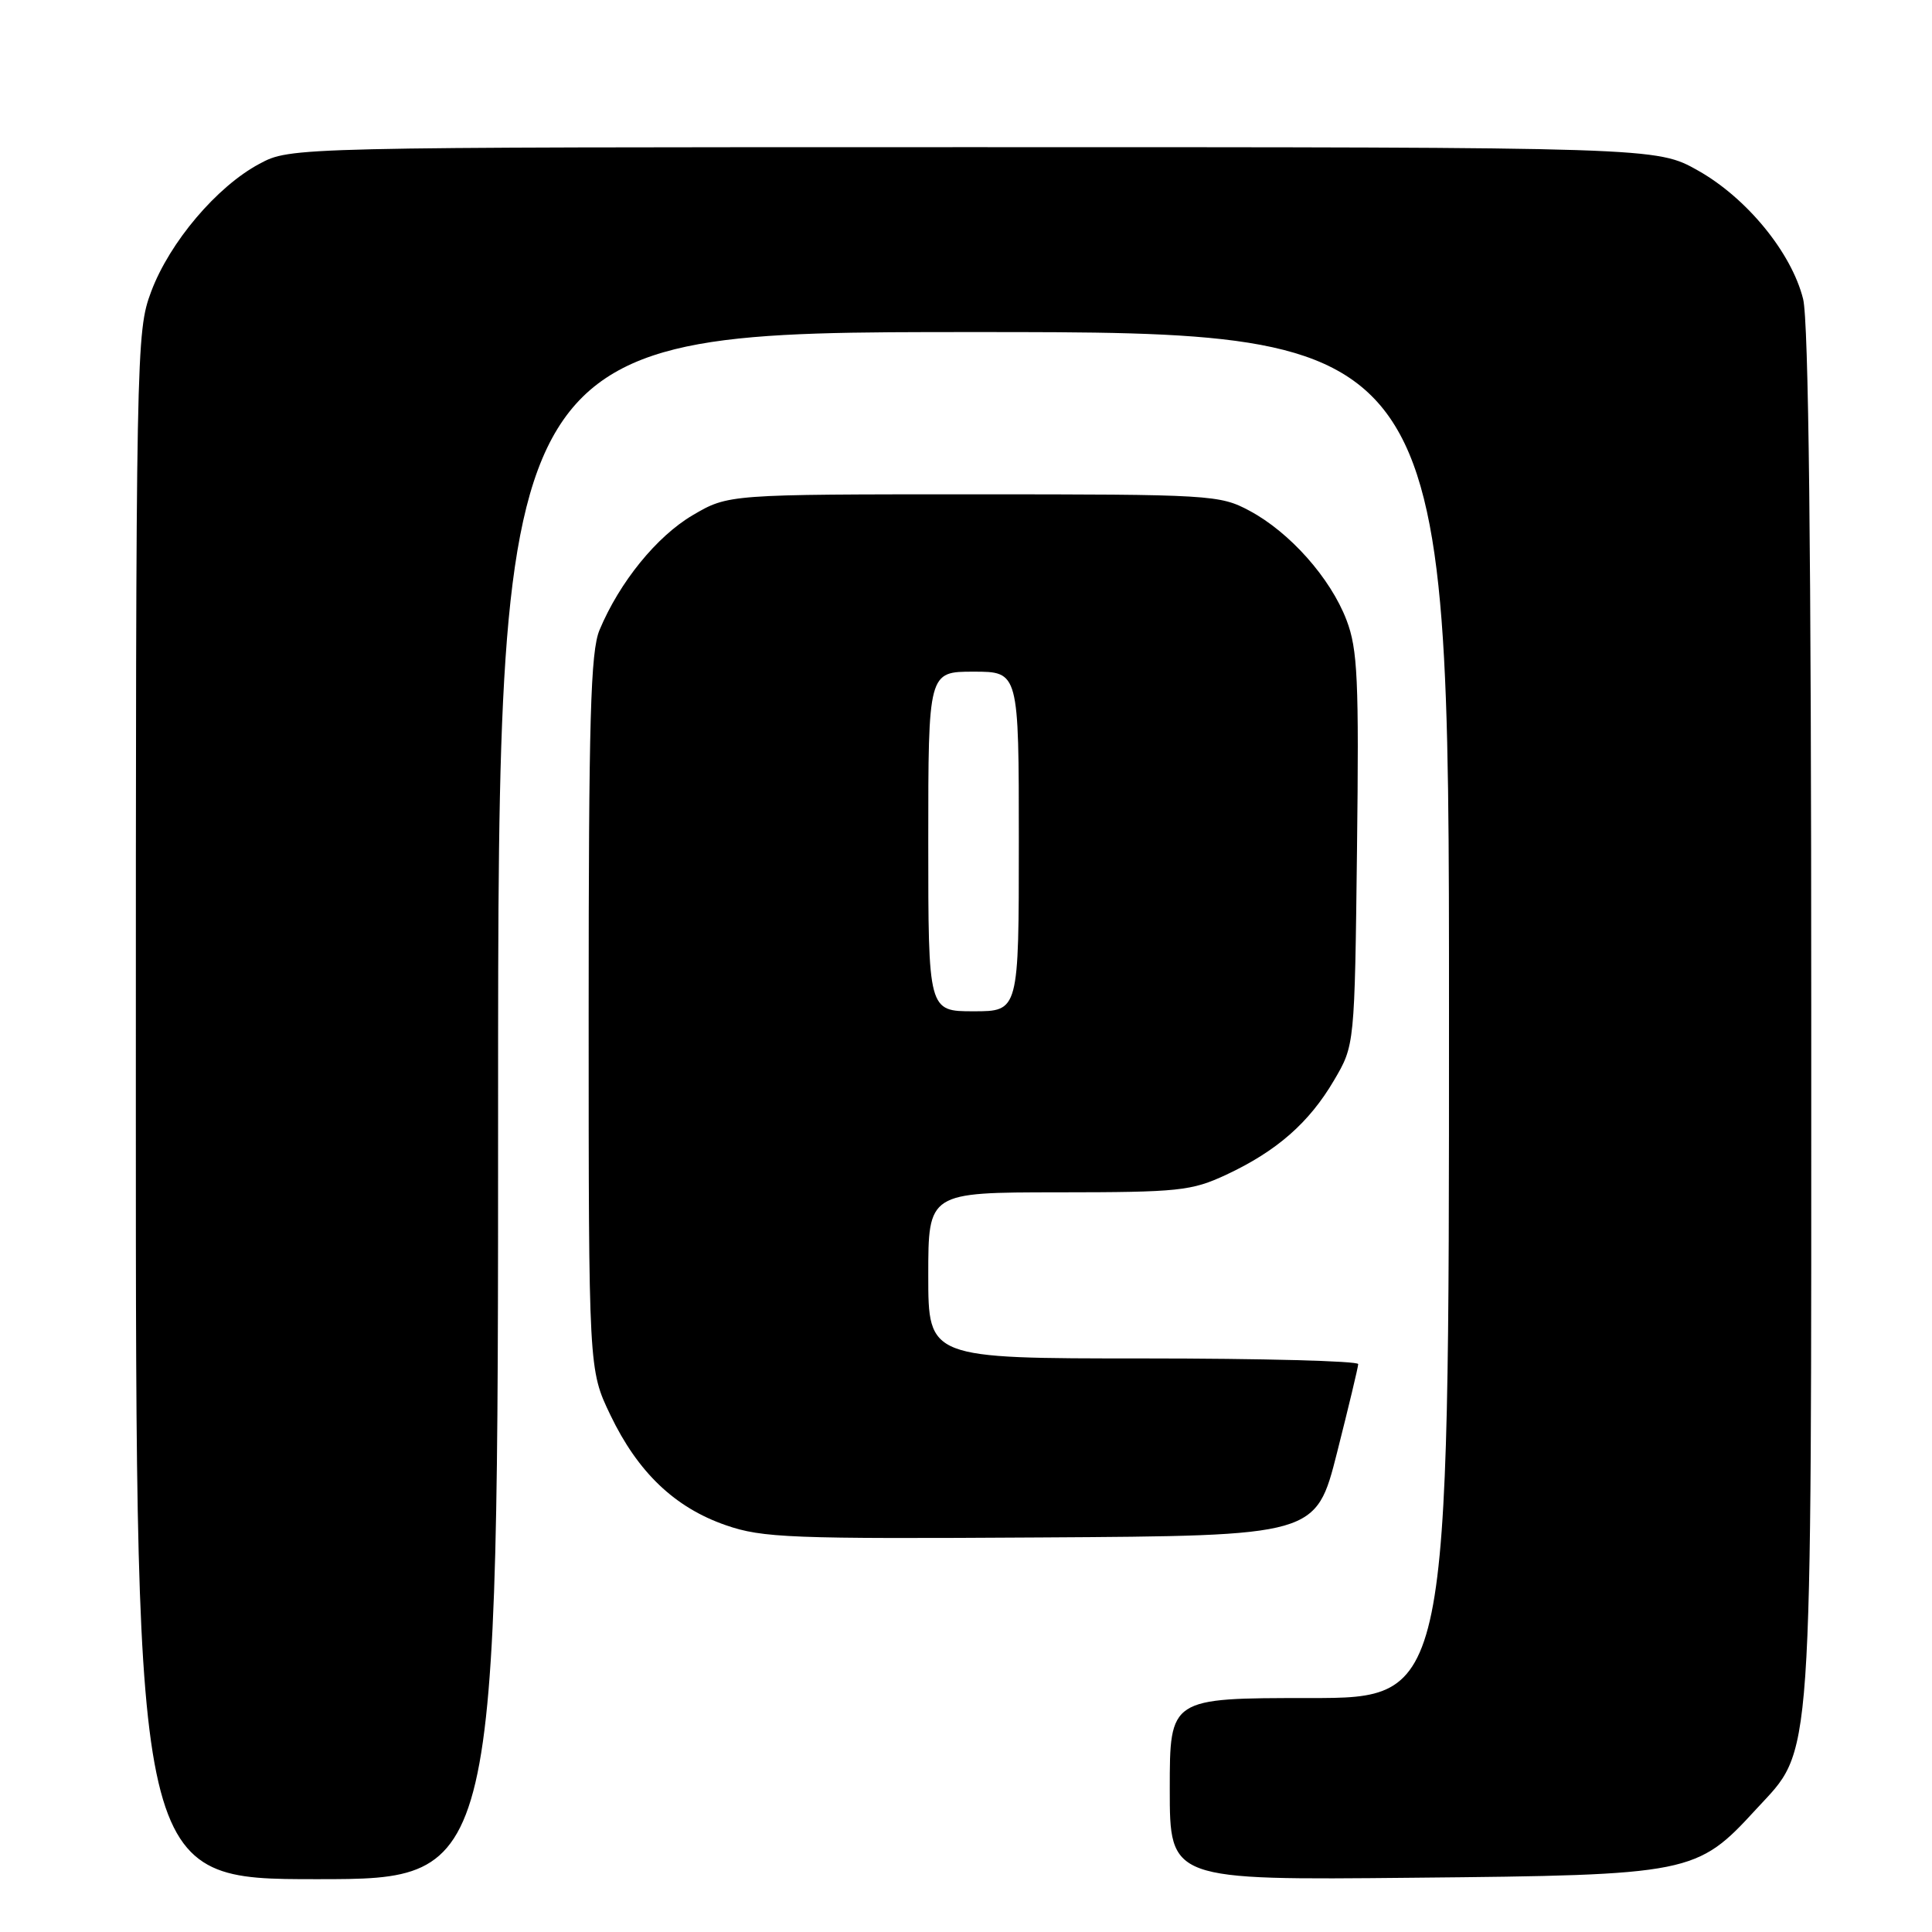 <?xml version="1.0" encoding="UTF-8" standalone="no"?>
<!DOCTYPE svg PUBLIC "-//W3C//DTD SVG 1.1//EN" "http://www.w3.org/Graphics/SVG/1.1/DTD/svg11.dtd" >
<svg xmlns="http://www.w3.org/2000/svg" xmlns:xlink="http://www.w3.org/1999/xlink" version="1.1" viewBox="0 0 256 256">
 <g >
 <path fill="currentColor"
d=" M 66.00 146.50 C 66.00 44.00 66.00 44.00 129.00 44.00 C 192.00 44.00 192.00 44.00 192.00 134.50 C 192.00 225.00 192.00 225.00 173.50 225.00 C 155.00 225.00 155.00 225.00 155.00 237.06 C 155.00 249.13 155.00 249.13 187.25 248.81 C 224.08 248.46 224.83 248.31 232.68 239.75 C 240.32 231.43 240.00 236.03 240.00 134.26 C 240.00 73.01 239.65 42.51 238.92 39.61 C 237.38 33.47 231.46 26.24 225.00 22.60 C 219.50 19.50 219.50 19.50 129.00 19.50 C 38.50 19.50 38.50 19.50 34.37 21.71 C 28.72 24.73 22.48 32.10 20.03 38.64 C 18.04 43.97 18.00 45.96 18.00 146.54 C 18.00 249.00 18.00 249.00 42.00 249.00 C 66.00 249.00 66.00 249.00 66.00 146.50 Z  M 177.16 192.50 C 178.69 186.45 179.96 181.16 179.97 180.75 C 179.99 180.34 167.18 180.00 151.50 180.00 C 123.00 180.00 123.00 180.00 123.00 169.00 C 123.00 158.00 123.00 158.00 140.25 157.99 C 156.22 157.98 157.87 157.81 162.50 155.65 C 169.17 152.53 173.47 148.77 176.77 143.14 C 179.50 138.50 179.50 138.50 179.81 112.56 C 180.08 90.03 179.90 86.03 178.42 82.16 C 176.30 76.61 170.92 70.54 165.57 67.68 C 161.63 65.57 160.47 65.50 129.00 65.50 C 96.50 65.50 96.50 65.50 91.78 68.27 C 87.01 71.08 82.09 77.14 79.44 83.48 C 78.25 86.33 78.00 95.26 78.00 134.22 C 78.00 181.50 78.00 181.50 80.88 187.50 C 84.52 195.09 89.41 199.76 96.18 202.10 C 101.02 203.78 104.77 203.93 137.94 203.72 C 174.37 203.50 174.37 203.50 177.16 192.50 Z  M 123.00 111.50 C 123.00 89.00 123.00 89.00 129.00 89.00 C 135.00 89.00 135.00 89.00 135.00 111.50 C 135.00 134.00 135.00 134.00 129.00 134.00 C 123.00 134.00 123.00 134.00 123.00 111.50 Z "/>
</g>
</svg>